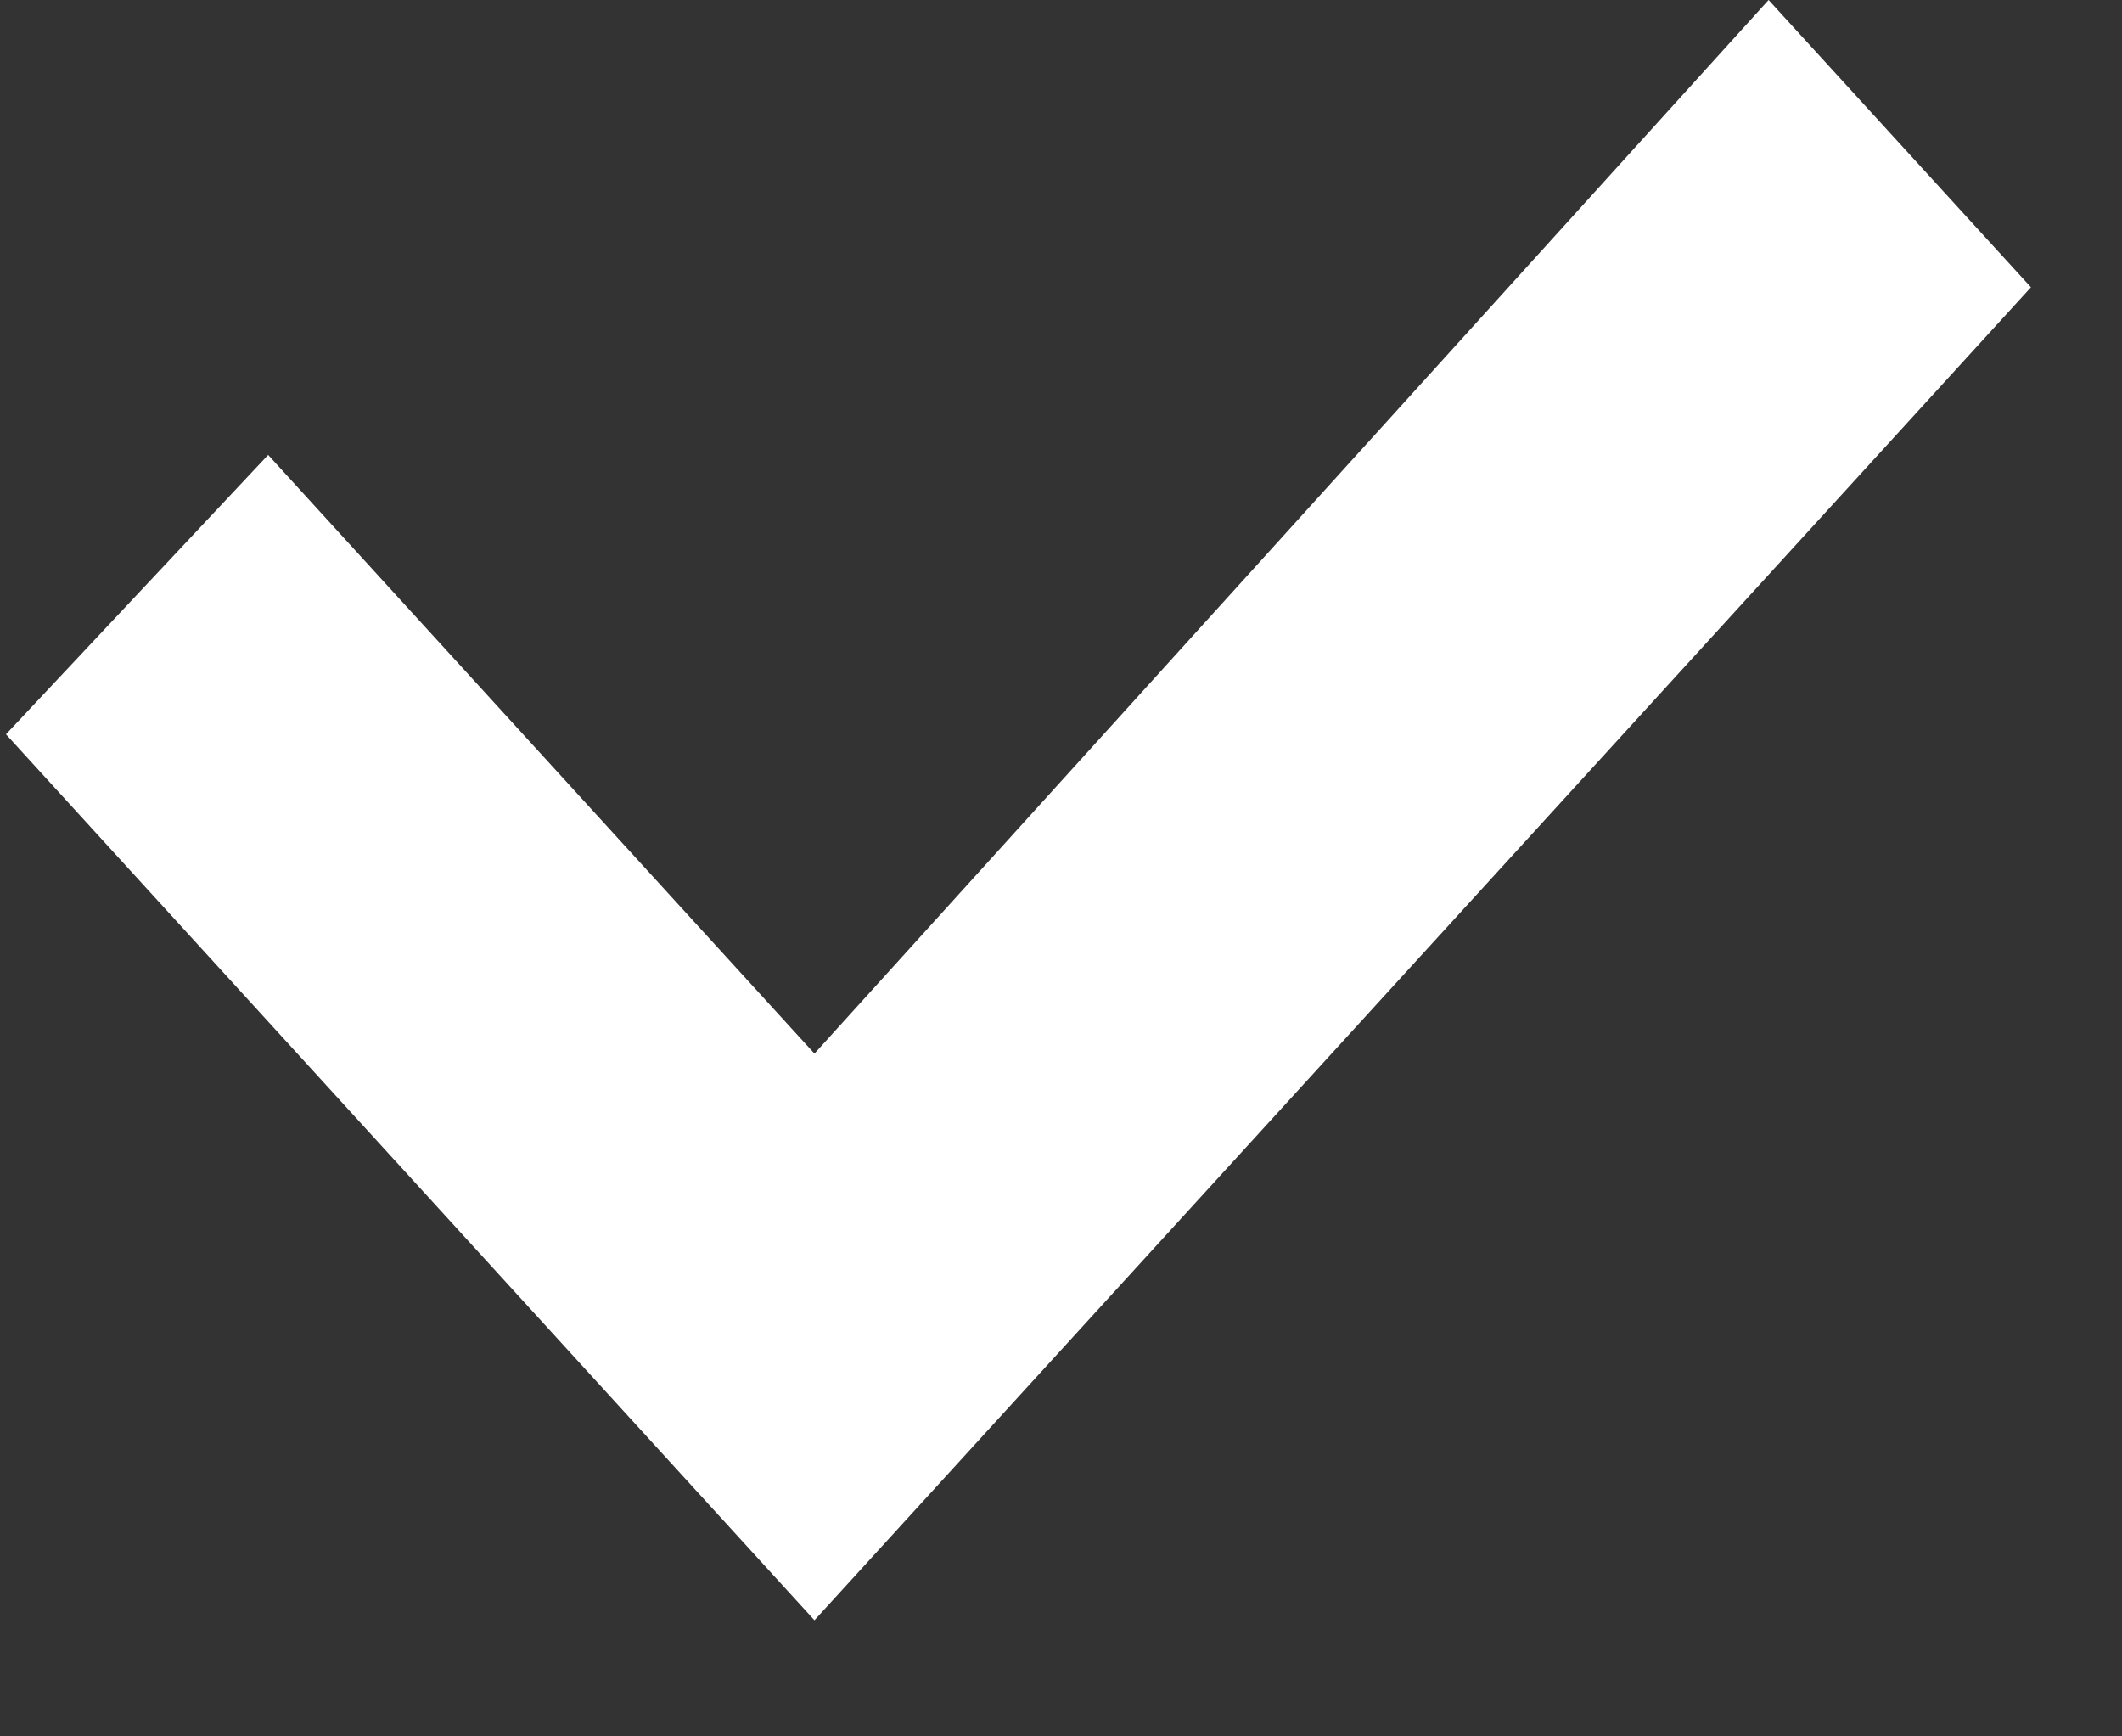 <svg width="11" height="9" viewBox="0 0 11 9" fill="none" xmlns="http://www.w3.org/2000/svg">
<rect x="0" y="0" width="11" height="9" fill="#333333" stroke="none"/>
<path d="M10.528 1.489L9.168 0L4.222 5.461C4.222 5.461 2.372 3.434 1.39 2.358L0.031 3.806L4.222 8.398L10.528 1.489Z" fill="white"/>
</svg>

